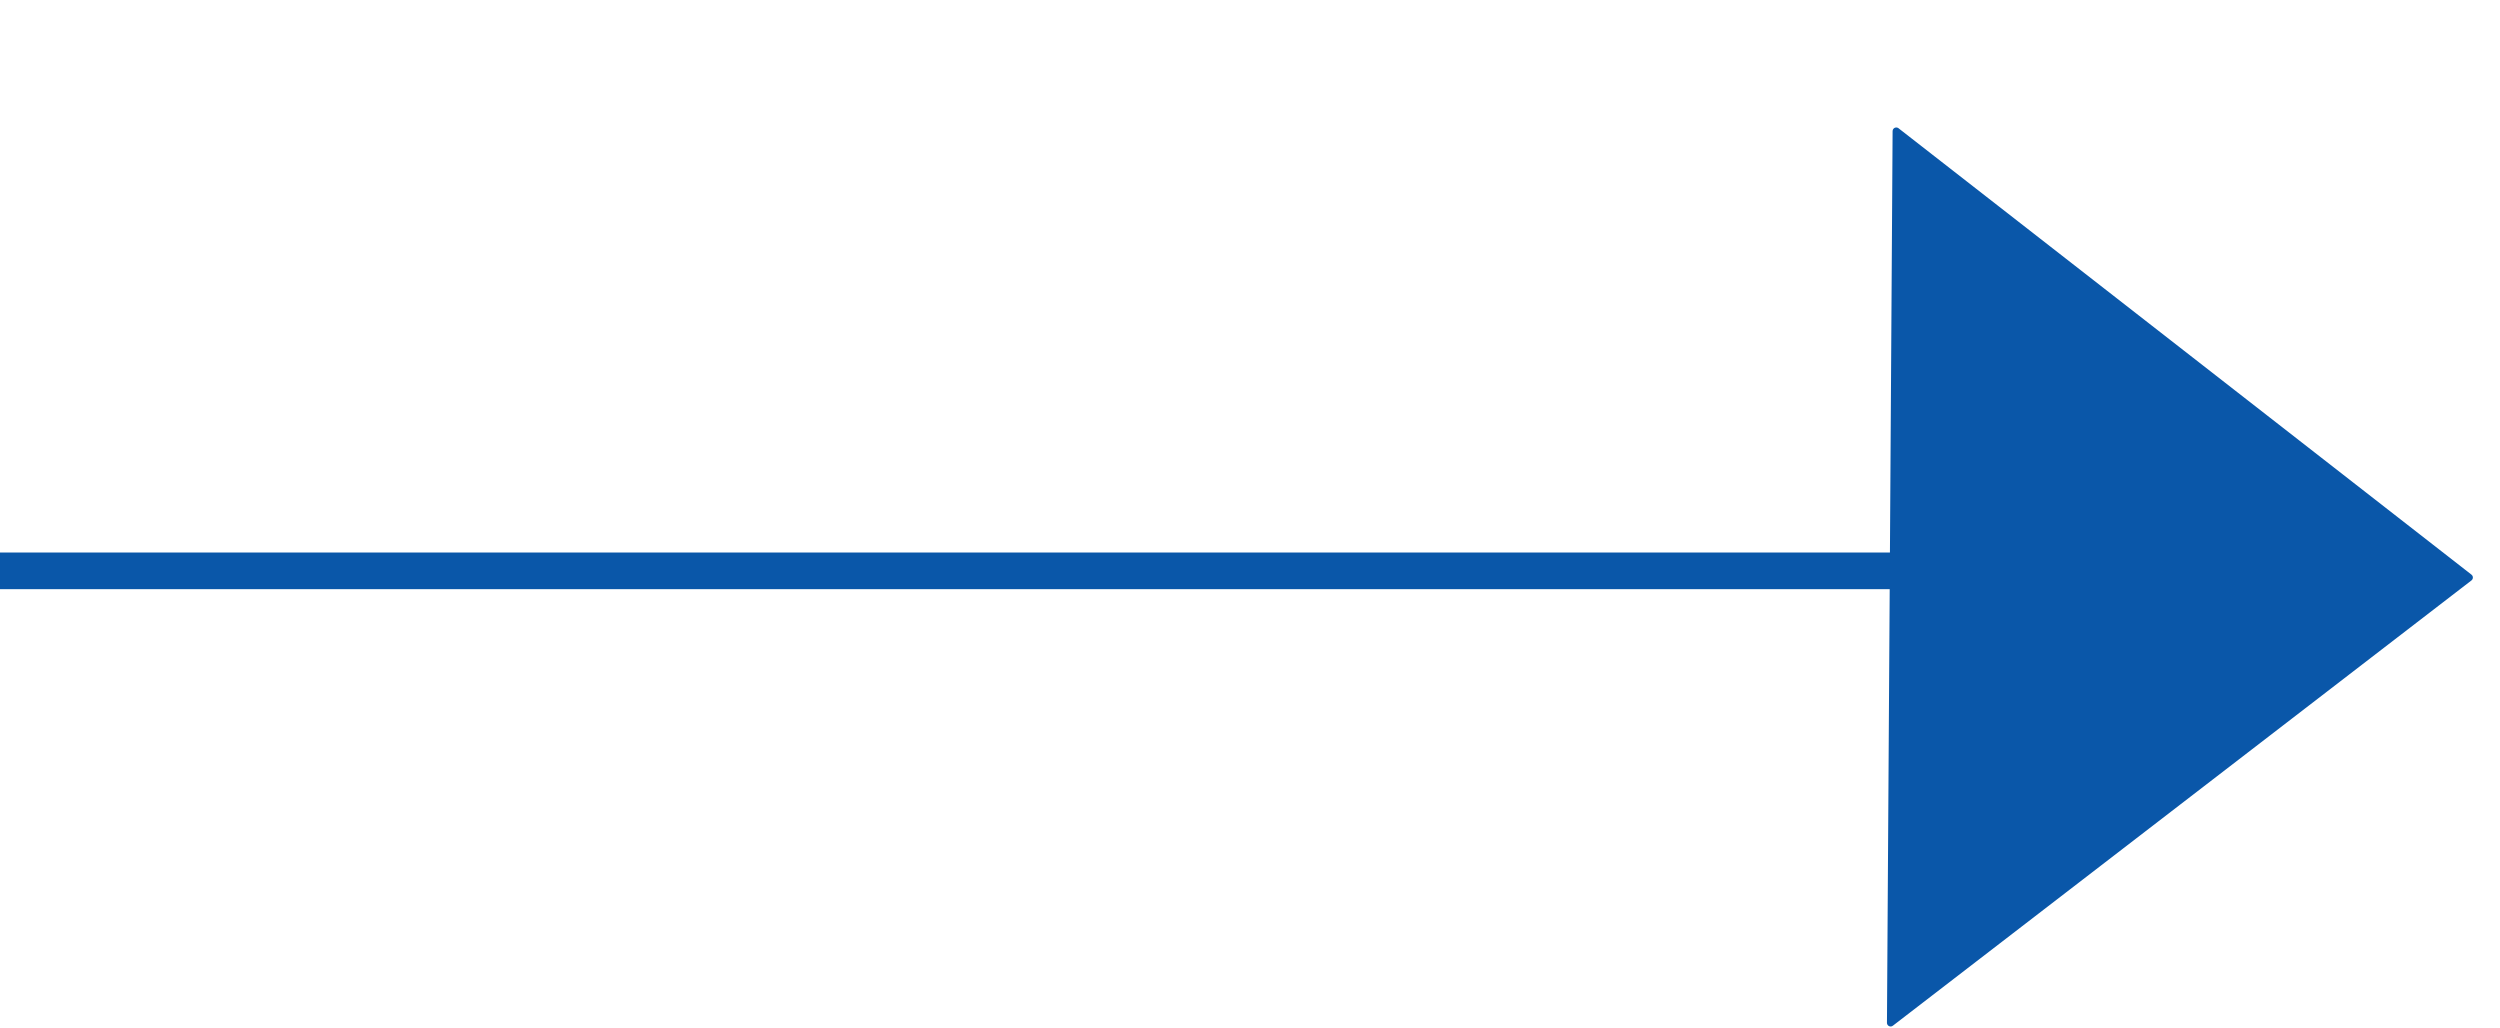 <svg xmlns="http://www.w3.org/2000/svg" width="682.172" height="280.532" viewBox="0 0 682.172 280.532">
  <g id="Group_975" data-name="Group 975" transform="translate(10116.1 -3544.357)">
    <line id="Line_100" data-name="Line 100" x1="661.548" transform="translate(-10116.1 3700.122)" fill="none" stroke="#0a57a9" stroke-width="10"/>
    <path id="Path_2361" data-name="Path 2361" d="M0,61.532,188.421,0,200.9,198.859Z" transform="matrix(0.559, 0.829, -0.829, 0.559, -9547.658, 3545.745)" fill="#0a57a9" stroke="#0a57a9" stroke-linecap="round" stroke-linejoin="round" stroke-width="2"/>
  </g>
</svg>
